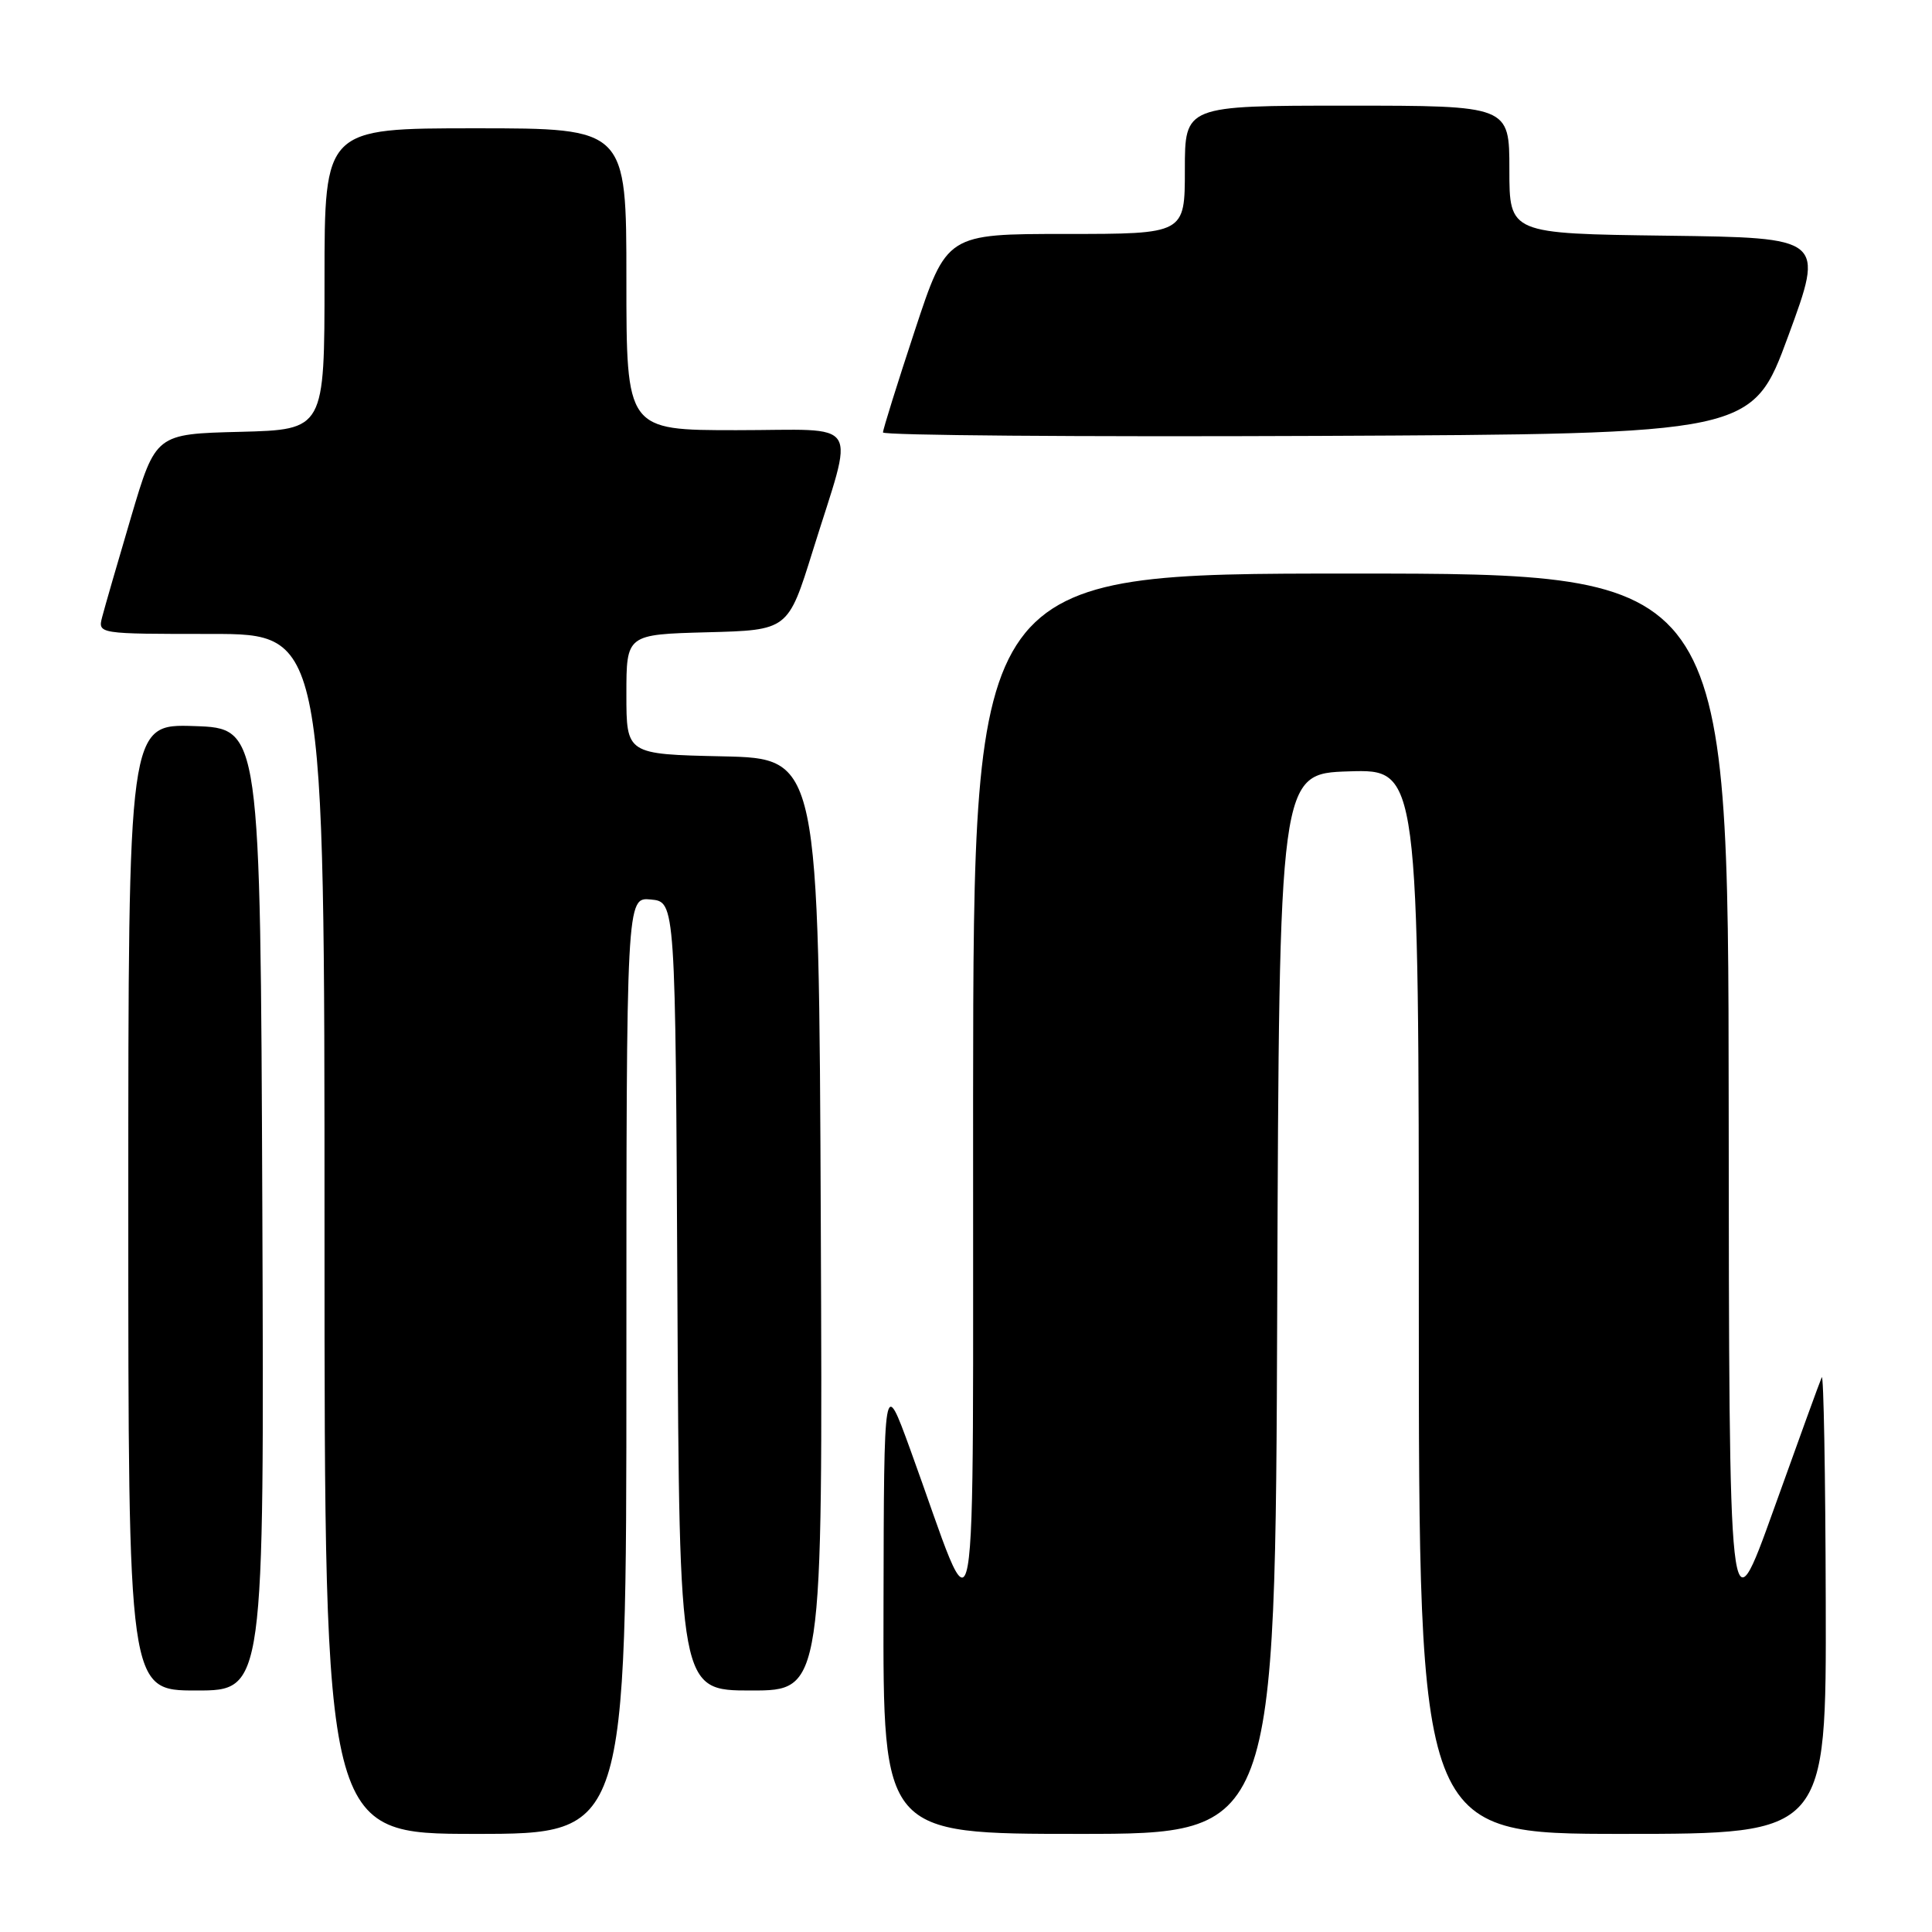 <?xml version="1.0" encoding="UTF-8" standalone="no"?>
<!DOCTYPE svg PUBLIC "-//W3C//DTD SVG 1.1//EN" "http://www.w3.org/Graphics/SVG/1.1/DTD/svg11.dtd" >
<svg xmlns="http://www.w3.org/2000/svg" xmlns:xlink="http://www.w3.org/1999/xlink" version="1.1" viewBox="0 0 256 256">
 <g >
 <path fill="currentColor"
d=" M 83.00 180.94 C 83.00 118.87 83.00 118.87 86.25 119.19 C 89.50 119.50 89.50 119.50 89.76 171.75 C 90.02 224.00 90.02 224.00 99.52 224.00 C 109.02 224.00 109.02 224.00 108.76 162.25 C 108.50 100.50 108.50 100.50 95.75 100.22 C 83.00 99.94 83.00 99.94 83.00 92.00 C 83.00 84.07 83.00 84.07 93.71 83.78 C 104.42 83.50 104.42 83.50 107.68 73.04 C 113.26 55.11 114.45 57.00 97.58 57.00 C 83.00 57.00 83.00 57.00 83.00 37.00 C 83.00 17.00 83.00 17.00 63.00 17.00 C 43.00 17.00 43.00 17.00 43.00 36.97 C 43.00 56.93 43.00 56.93 31.82 57.22 C 20.63 57.50 20.63 57.50 17.37 68.50 C 15.58 74.55 13.86 80.51 13.54 81.75 C 12.96 84.00 12.96 84.00 27.98 84.00 C 43.00 84.00 43.00 84.00 43.00 163.50 C 43.00 243.00 43.00 243.00 63.00 243.00 C 83.00 243.00 83.00 243.00 83.00 180.94 Z  M 169.24 172.75 C 169.50 102.50 169.50 102.50 178.75 102.21 C 188.00 101.92 188.00 101.92 188.00 172.46 C 188.00 243.00 188.00 243.00 215.00 243.00 C 242.00 243.00 242.00 243.00 241.92 212.25 C 241.88 195.34 241.64 181.95 241.39 182.50 C 241.14 183.05 238.28 190.93 235.03 200.00 C 229.11 216.50 229.11 216.50 229.06 146.25 C 229.00 76.00 229.00 76.00 179.00 76.00 C 129.00 76.00 129.00 76.00 128.94 145.25 C 128.88 223.20 129.89 217.55 120.59 192.00 C 117.13 182.50 117.13 182.50 117.07 212.75 C 117.00 243.00 117.00 243.00 142.99 243.00 C 168.99 243.00 168.99 243.00 169.24 172.75 Z  M 34.76 160.25 C 34.50 96.50 34.50 96.50 25.75 96.21 C 17.00 95.92 17.00 95.92 17.00 159.96 C 17.00 224.00 17.00 224.00 26.01 224.00 C 35.01 224.00 35.01 224.00 34.76 160.25 Z  M 236.96 44.50 C 241.74 31.50 241.74 31.50 220.87 31.23 C 200.00 30.96 200.00 30.96 200.00 22.48 C 200.00 14.00 200.00 14.00 178.50 14.00 C 157.00 14.00 157.00 14.00 157.00 22.50 C 157.00 31.00 157.00 31.00 141.22 31.00 C 125.44 31.00 125.44 31.00 121.22 43.79 C 118.90 50.82 117.00 56.90 117.00 57.30 C 117.00 57.69 142.92 57.90 174.59 57.76 C 232.18 57.50 232.18 57.50 236.96 44.50 Z "/>
</g>
</svg>